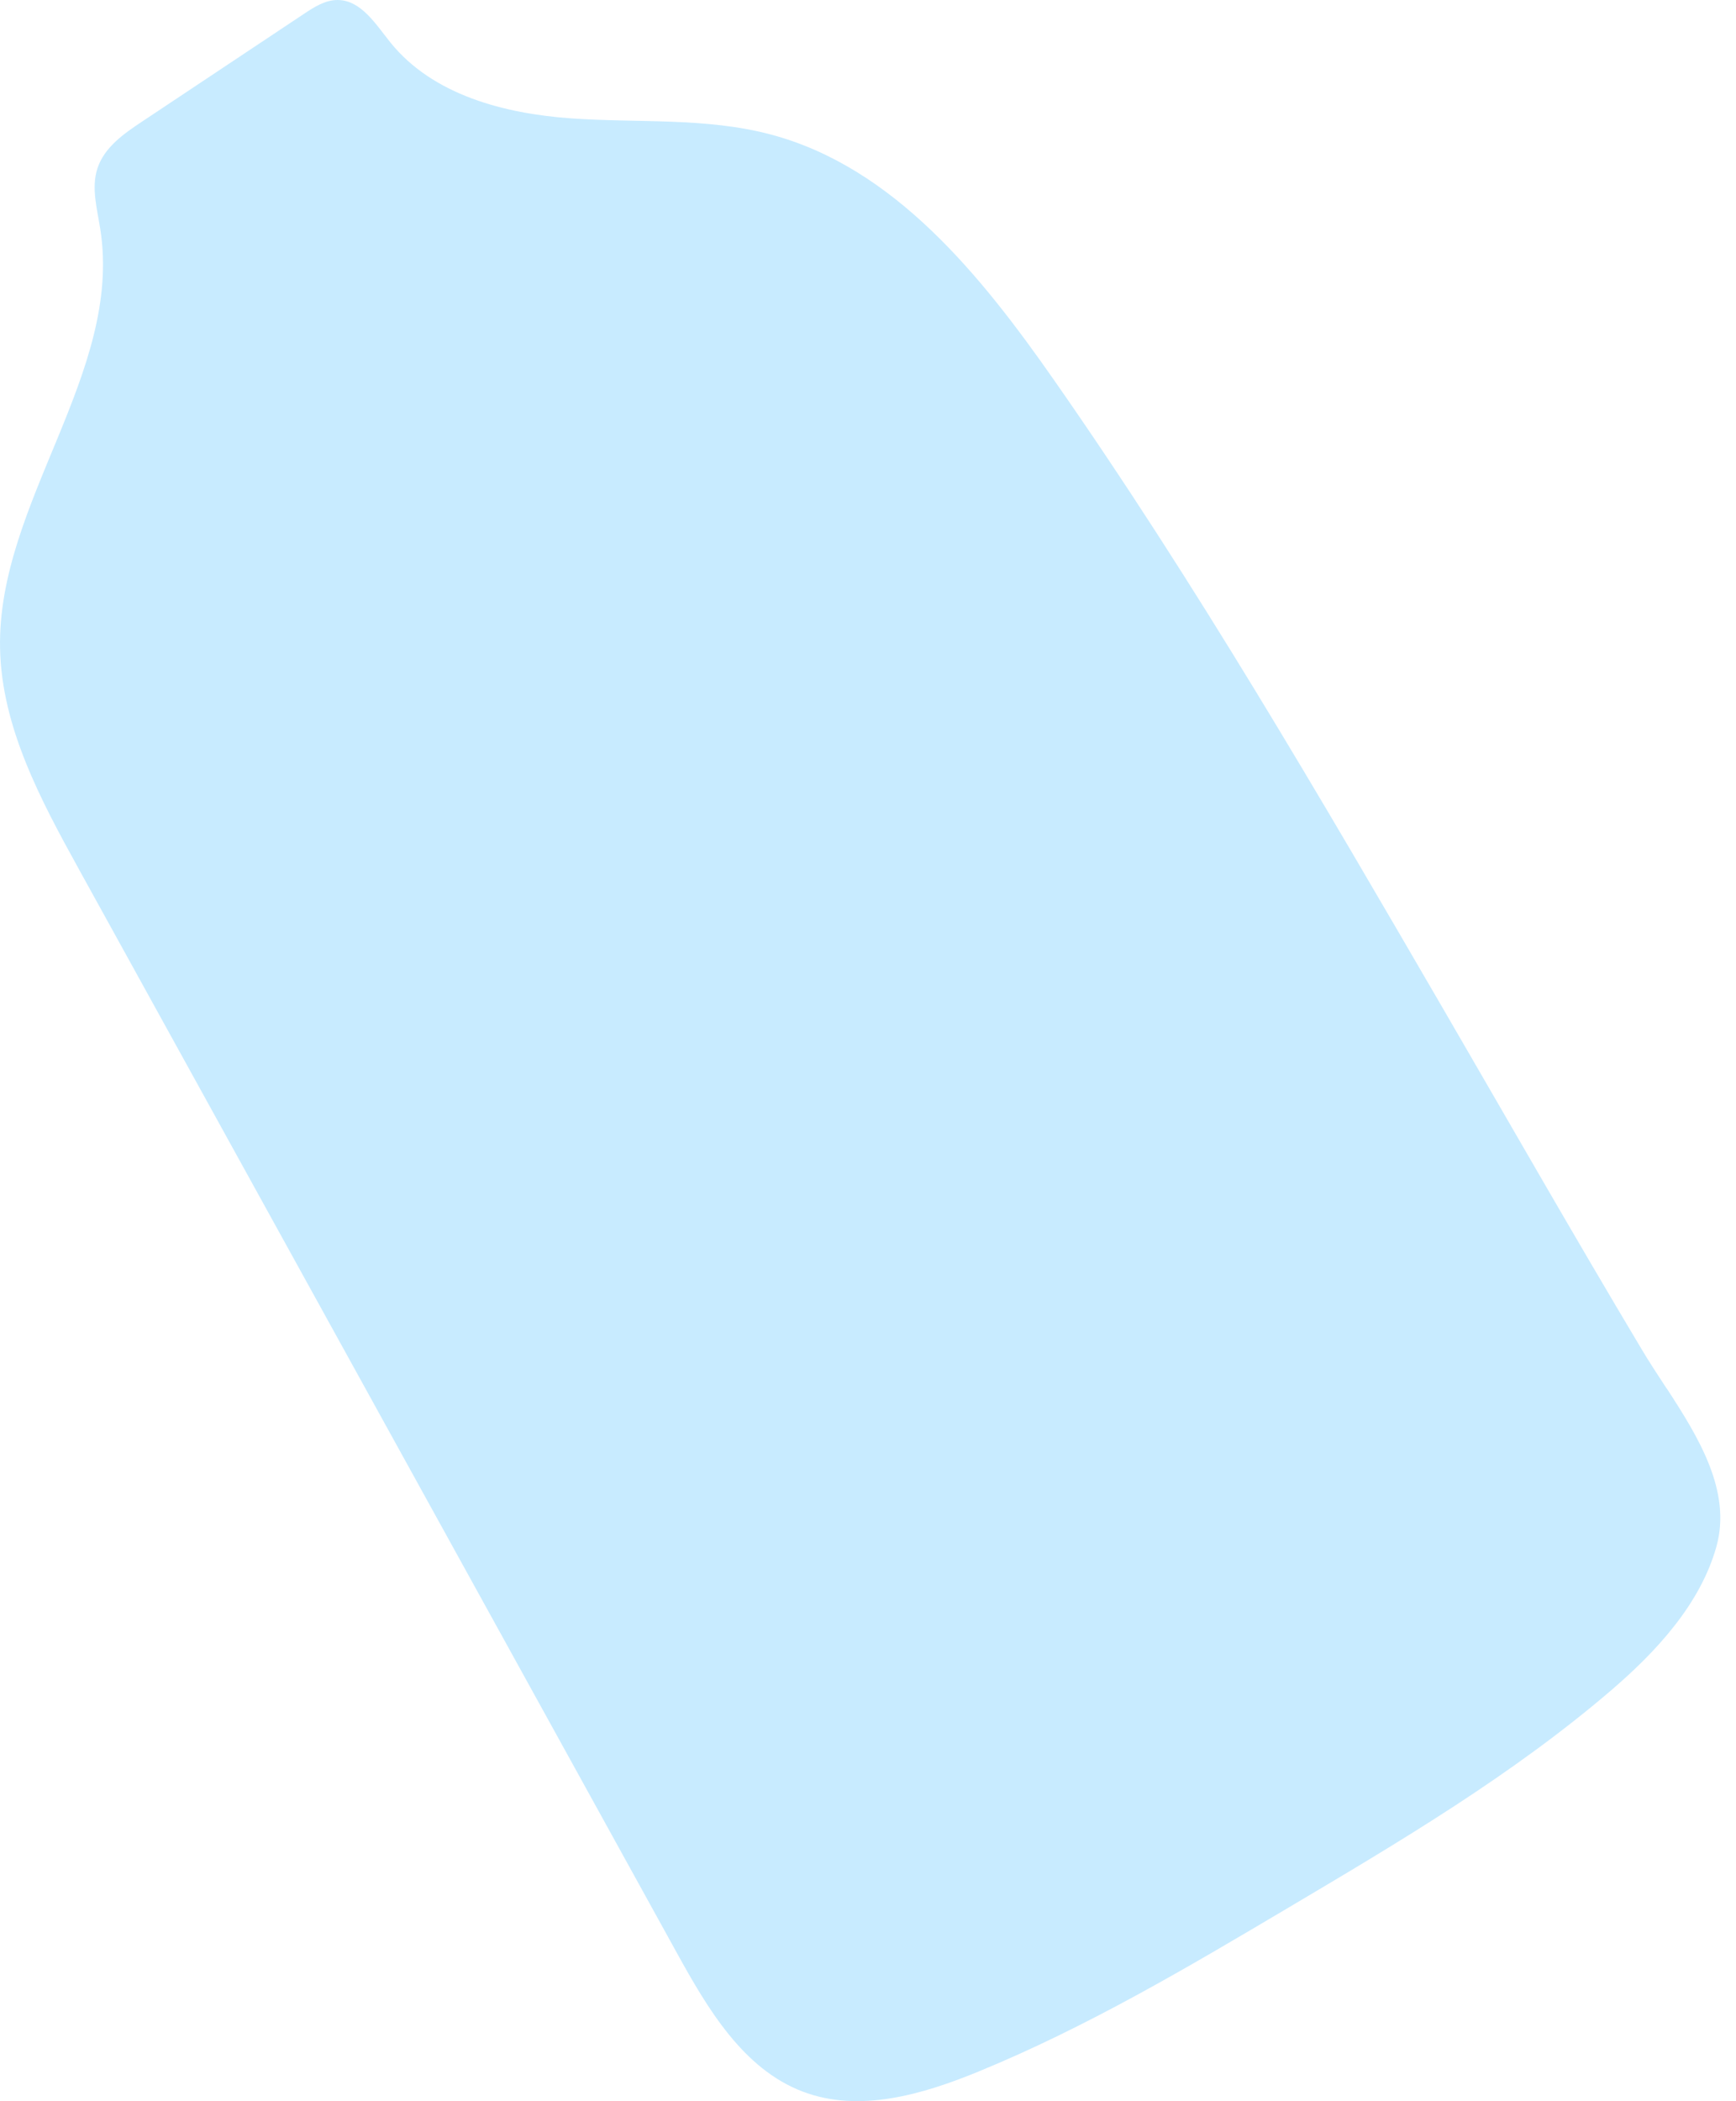 <svg width="62" height="75" viewBox="0 0 62 75" fill="none" xmlns="http://www.w3.org/2000/svg">
<path d="M59.519 49.557C59.191 49.056 58.87 48.57 58.598 48.107C56.219 44.128 53.919 40.1 51.589 36.091C47.153 28.463 42.715 20.825 37.662 13.592C35.044 9.842 31.933 5.974 27.535 4.803C25.219 4.185 22.781 4.394 20.394 4.225C18.007 4.055 15.457 3.391 13.944 1.517C13.42 0.866 12.9 0.012 12.07 7.09961e-05C11.625 -0.006 11.225 0.247 10.855 0.495C8.925 1.778 6.997 3.059 5.068 4.344C4.418 4.775 3.725 5.261 3.481 6.007C3.252 6.704 3.47 7.459 3.583 8.186C4.384 13.326 -0.1 17.948 0.002 23.142C0.057 25.962 1.459 28.565 2.825 31.04C9.943 43.929 17.06 56.821 24.175 69.711C25.275 71.706 26.543 73.85 28.665 74.658C30.692 75.432 32.955 74.761 34.952 73.942C38.822 72.354 42.436 70.215 46.035 68.082C50.02 65.721 54.028 63.347 57.546 60.332C59.127 58.976 60.726 57.27 61.301 55.203C61.853 53.224 60.652 51.286 59.521 49.553L59.519 49.557Z" fill="#C8EBFF"/>
</svg>
